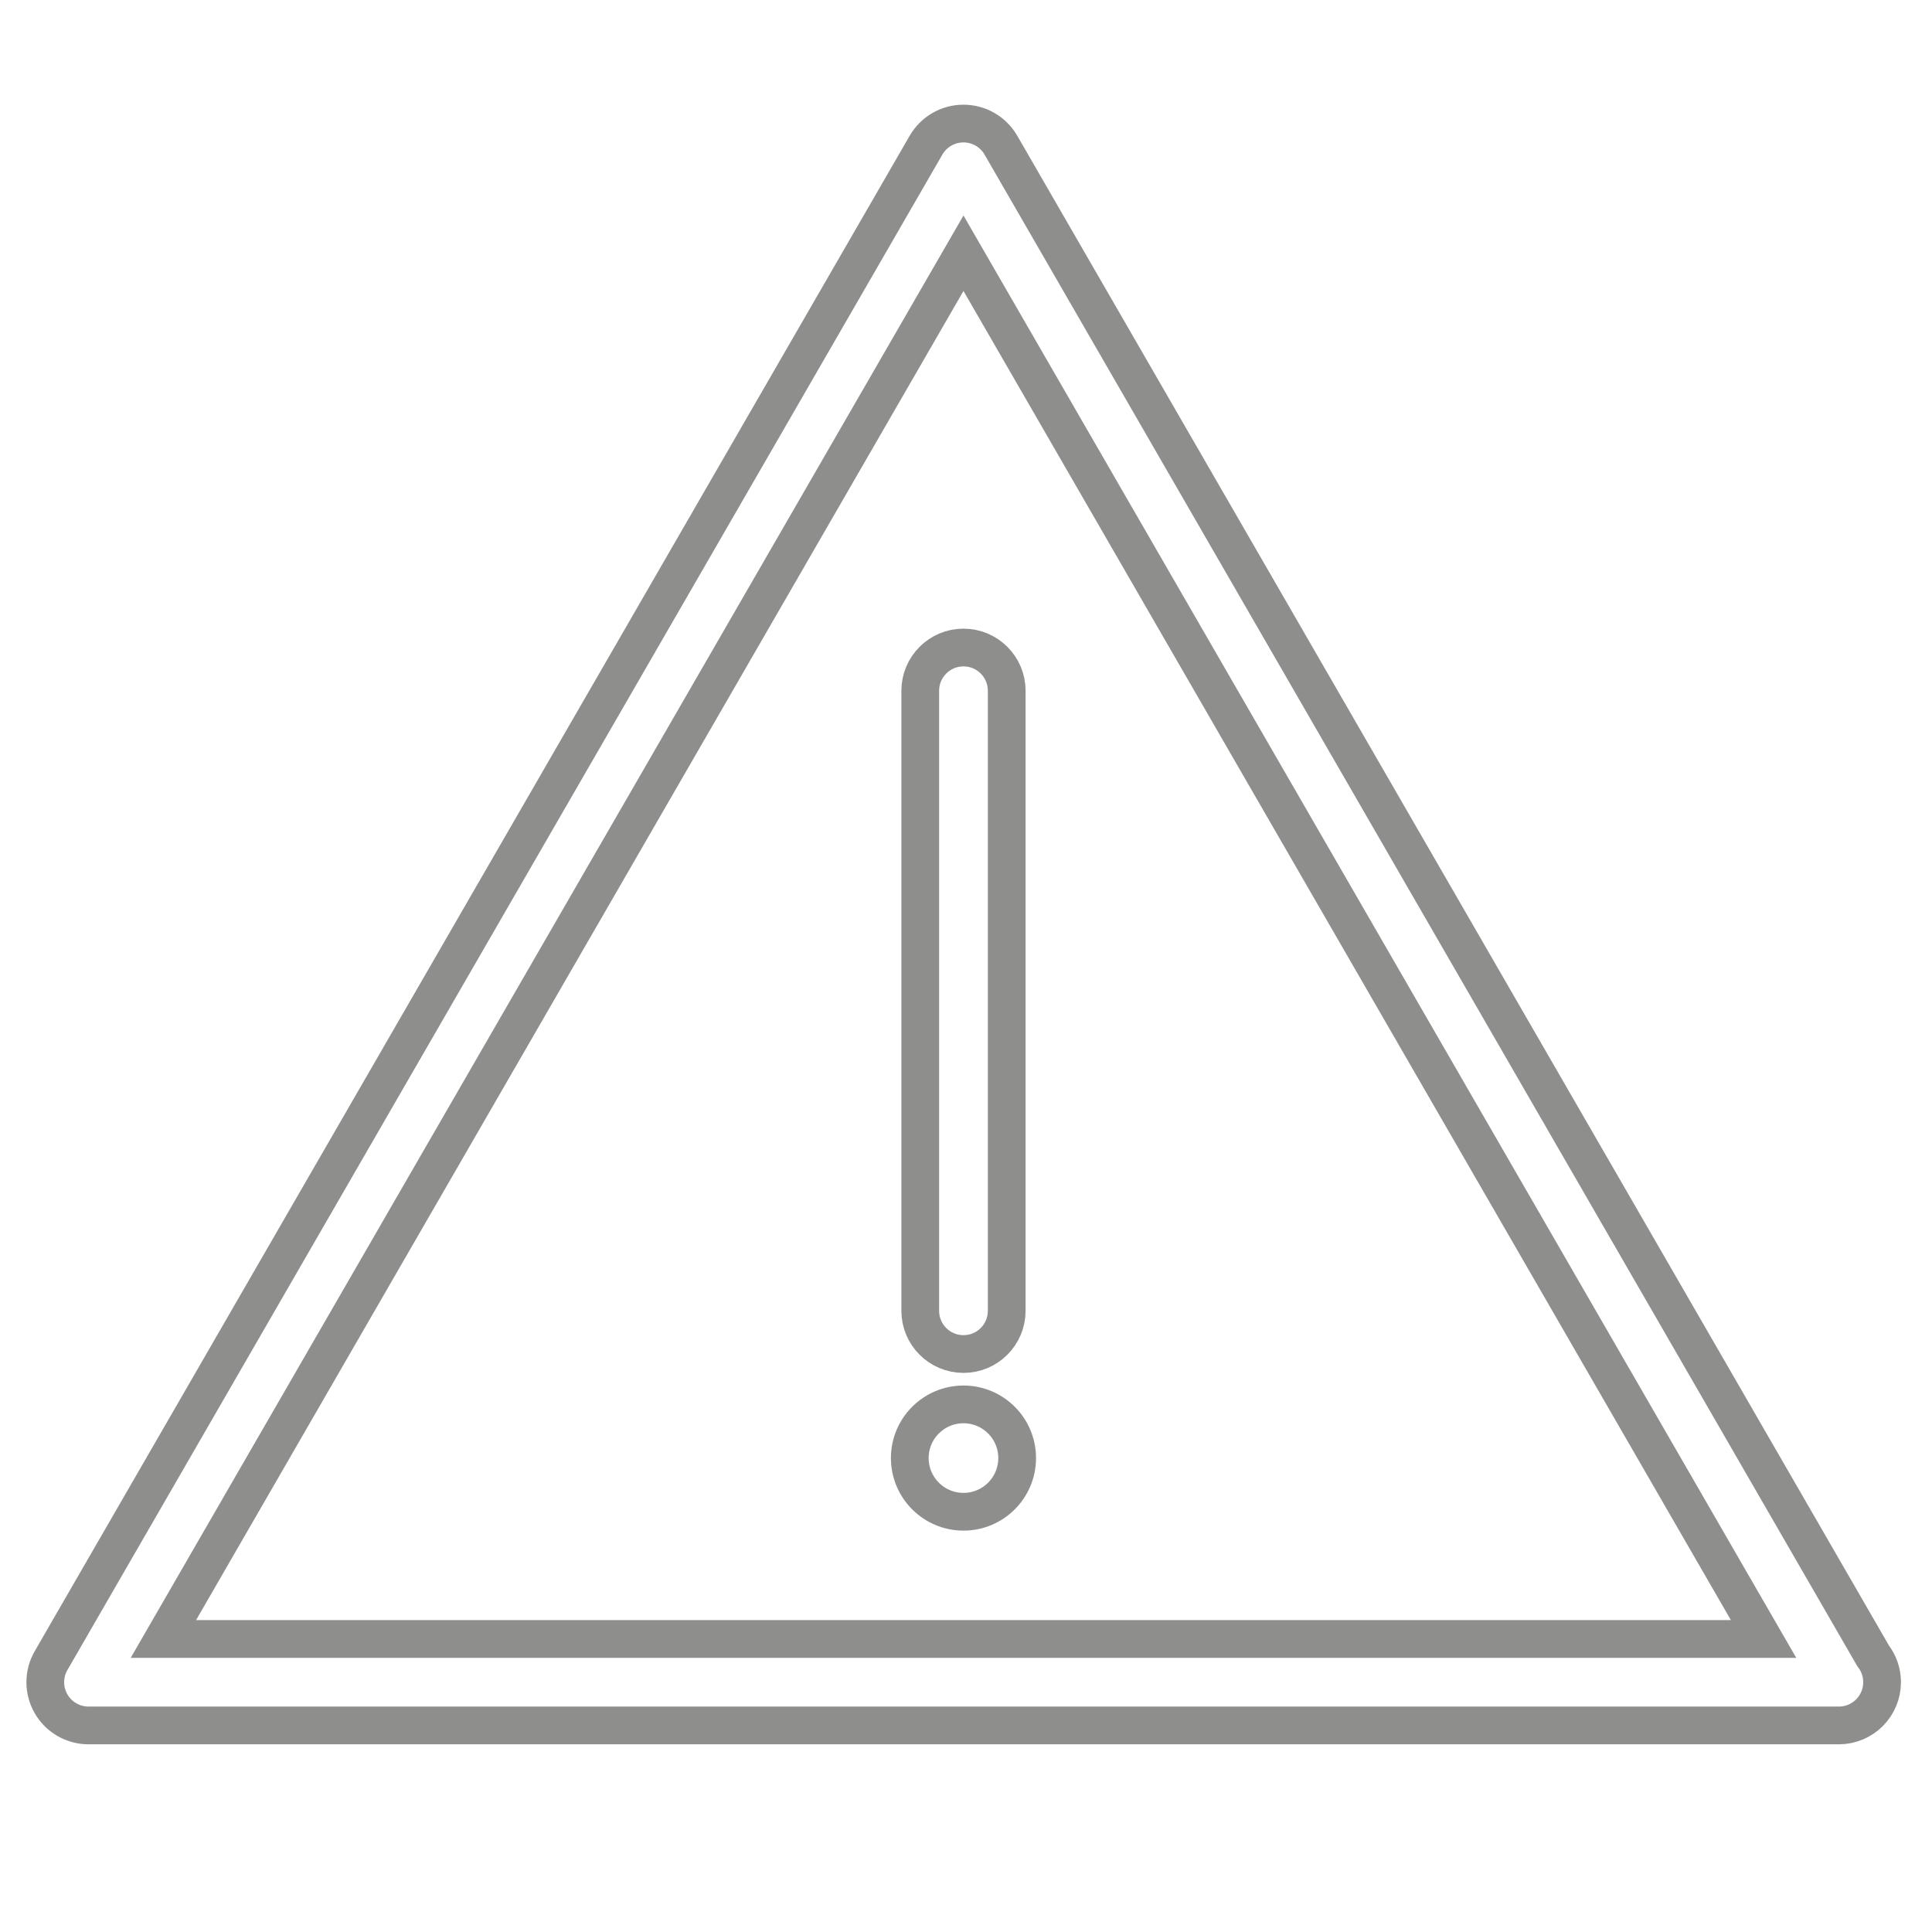 <?xml version="1.0" encoding="utf-8"?>
<!-- Generator: Adobe Illustrator 16.0.0, SVG Export Plug-In . SVG Version: 6.00 Build 0)  -->
<!DOCTYPE svg PUBLIC "-//W3C//DTD SVG 1.1//EN" "http://www.w3.org/Graphics/SVG/1.1/DTD/svg11.dtd">
<svg version="1.1" id="Capa_1" xmlns="http://www.w3.org/2000/svg" xmlns:xlink="http://www.w3.org/1999/xlink" x="0px" y="0px"
	 width="512px" height="512px" viewBox="0 0 512 512" enable-background="new 0 0 512 512" xml:space="preserve">
<g>
	<g>
		<path fill="none" stroke="#8E8E8D" stroke-width="10" stroke-miterlimit="10" d="M496.398,438.821L265.25,38.469
			c-2.044-3.544-5.828-5.726-9.92-5.726c-4.09,0-7.874,2.182-9.921,5.726L13.536,440.074c-2.049,3.545-2.049,7.911,0,11.459
			c2.043,3.546,5.829,5.726,9.92,5.726H487.2c0.037,0,0.075,0,0.114,0c6.324,0,11.457-5.125,11.457-11.46
			C498.773,443.172,497.887,440.758,496.398,438.821z M43.3,434.345L255.332,67.107l212.031,367.238H43.3L43.3,434.345z"/>
		<path fill="none" stroke="#8E8E8D" stroke-width="10" stroke-miterlimit="10" d="M243.875,183.055v164.32
			c0,6.331,5.13,11.457,11.456,11.457c6.328,0,11.458-5.124,11.458-11.457v-164.32c0-6.321-5.13-11.456-11.458-11.456
			C249.004,171.602,243.875,176.735,243.875,183.055z"/>
		<path fill="none" stroke="#8E8E8D" stroke-width="10" stroke-miterlimit="10" d="M255.332,372.18
			c-7.854,0-14.227,6.364-14.227,14.219c0,7.855,6.371,14.231,14.227,14.231c7.854,0,14.226-6.378,14.226-14.231
			C269.557,378.544,263.186,372.18,255.332,372.18z"/>
	</g>
</g>
</svg>
